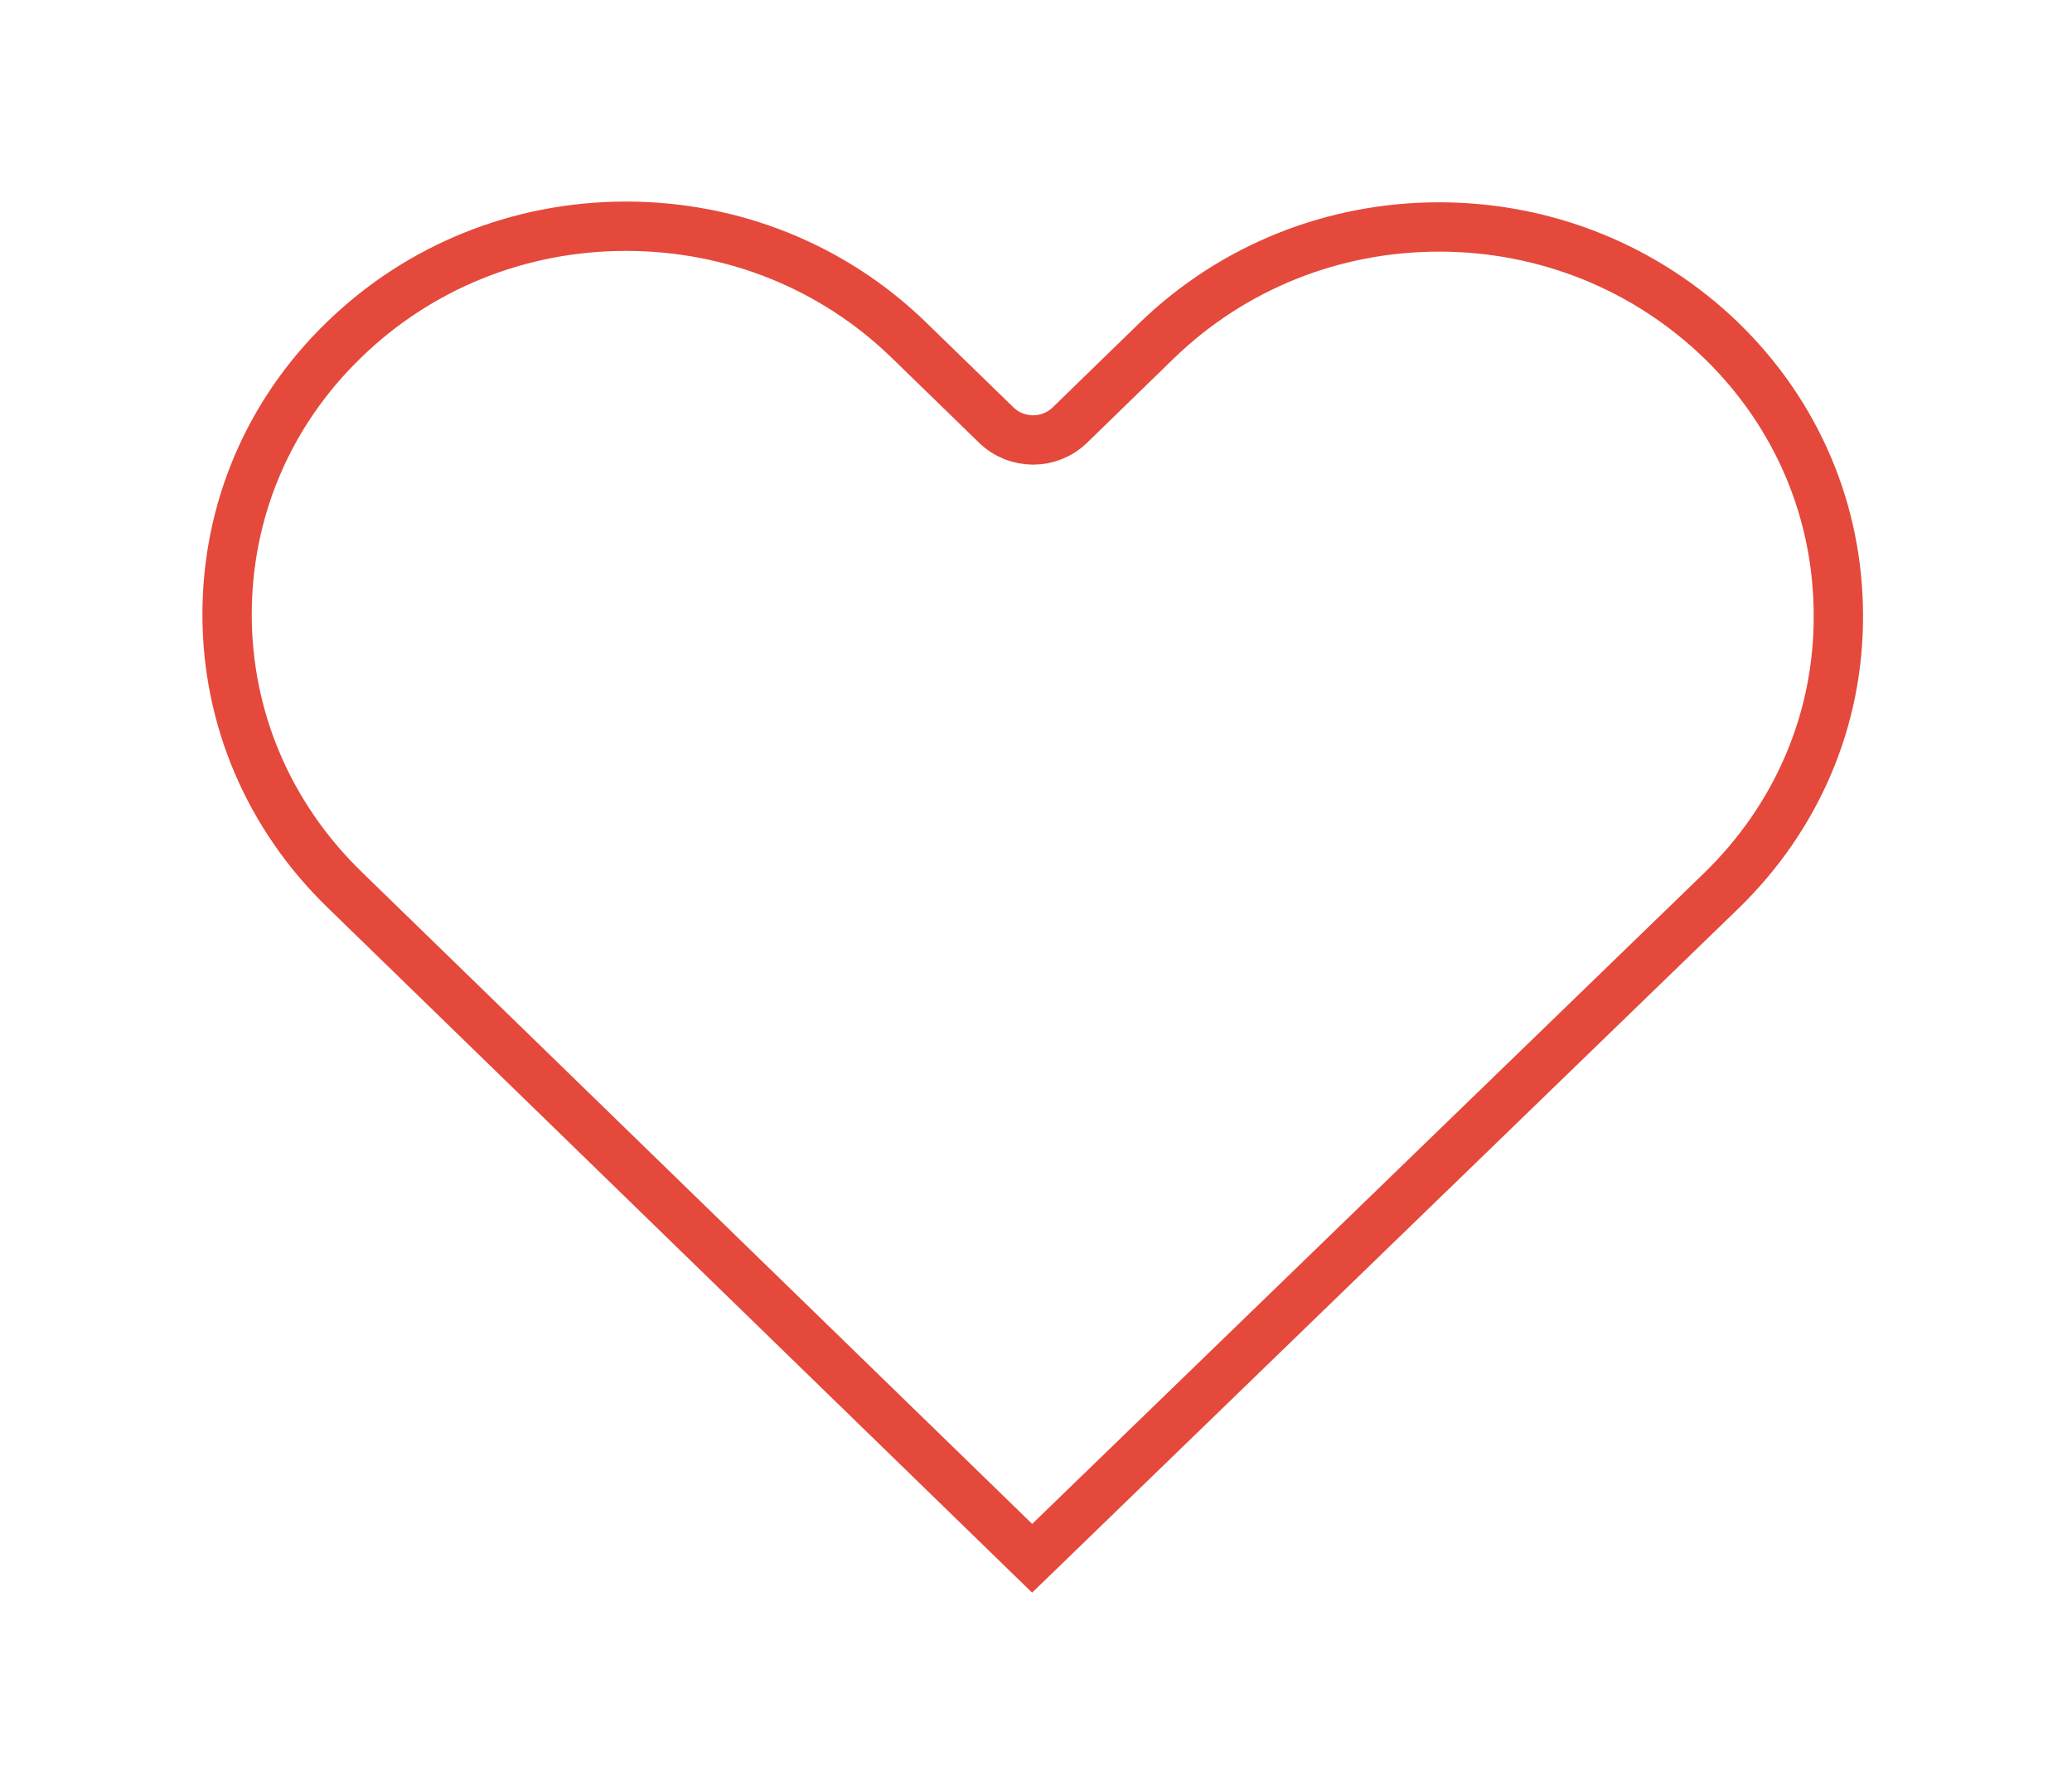 <?xml version="1.0" encoding="UTF-8"?>
<svg width="42px" height="36px" viewBox="0 0 42 36" version="1.1" xmlns="http://www.w3.org/2000/svg" xmlns:xlink="http://www.w3.org/1999/xlink">
    <!-- Generator: sketchtool 45.2 (43514) - http://www.bohemiancoding.com/sketch -->
    <title>D42079A5-AF5B-4DCA-B0CA-12AA01B888F6</title>
    <desc>Created with sketchtool.</desc>
    <defs>
        <filter x="-20.6%" y="-17.9%" width="141.2%" height="153.6%" filterUnits="objectBoundingBox" id="filter-1">
            <feOffset dx="0" dy="2" in="SourceAlpha" result="shadowOffsetOuter1"></feOffset>
            <feGaussianBlur stdDeviation="2" in="shadowOffsetOuter1" result="shadowBlurOuter1"></feGaussianBlur>
            <feColorMatrix values="0 0 0 0 0   0 0 0 0 0   0 0 0 0 0  0 0 0 0.3 0" type="matrix" in="shadowBlurOuter1" result="shadowMatrixOuter1"></feColorMatrix>
            <feMerge>
                <feMergeNode in="shadowMatrixOuter1"></feMergeNode>
                <feMergeNode in="SourceGraphic"></feMergeNode>
            </feMerge>
        </filter>
    </defs>
    <g id="Page-1" stroke="none" stroke-width="1" fill="none" fill-rule="evenodd">
        <g id="FFFFFF" transform="translate(-247, -90)" stroke="#E4493C" fill-rule="nonzero">
            <g id="heart" filter="url(#filter-1)" transform="translate(251, 92)">
                <path d="M30.894,14.054 L16.922,27.589 L2.98,14.031 C1.447,12.54 0.603,10.563 0.603,8.457 C0.603,6.35 1.439,4.373 2.972,2.89 C4.497,1.407 6.53,0.586 8.688,0.586 C10.854,0.586 12.895,1.407 14.427,2.898 L16.194,4.616 C16.609,5.02 17.273,5.02 17.688,4.616 L19.439,2.913 C20.972,1.423 23.013,0.601 25.171,0.601 C27.329,0.601 29.362,1.423 30.894,2.905 C32.427,4.396 33.264,6.373 33.264,8.48 C33.272,10.586 32.427,12.563 30.894,14.054 Z" id="Shape"></path>
            </g>
        </g>
    </g>
</svg>